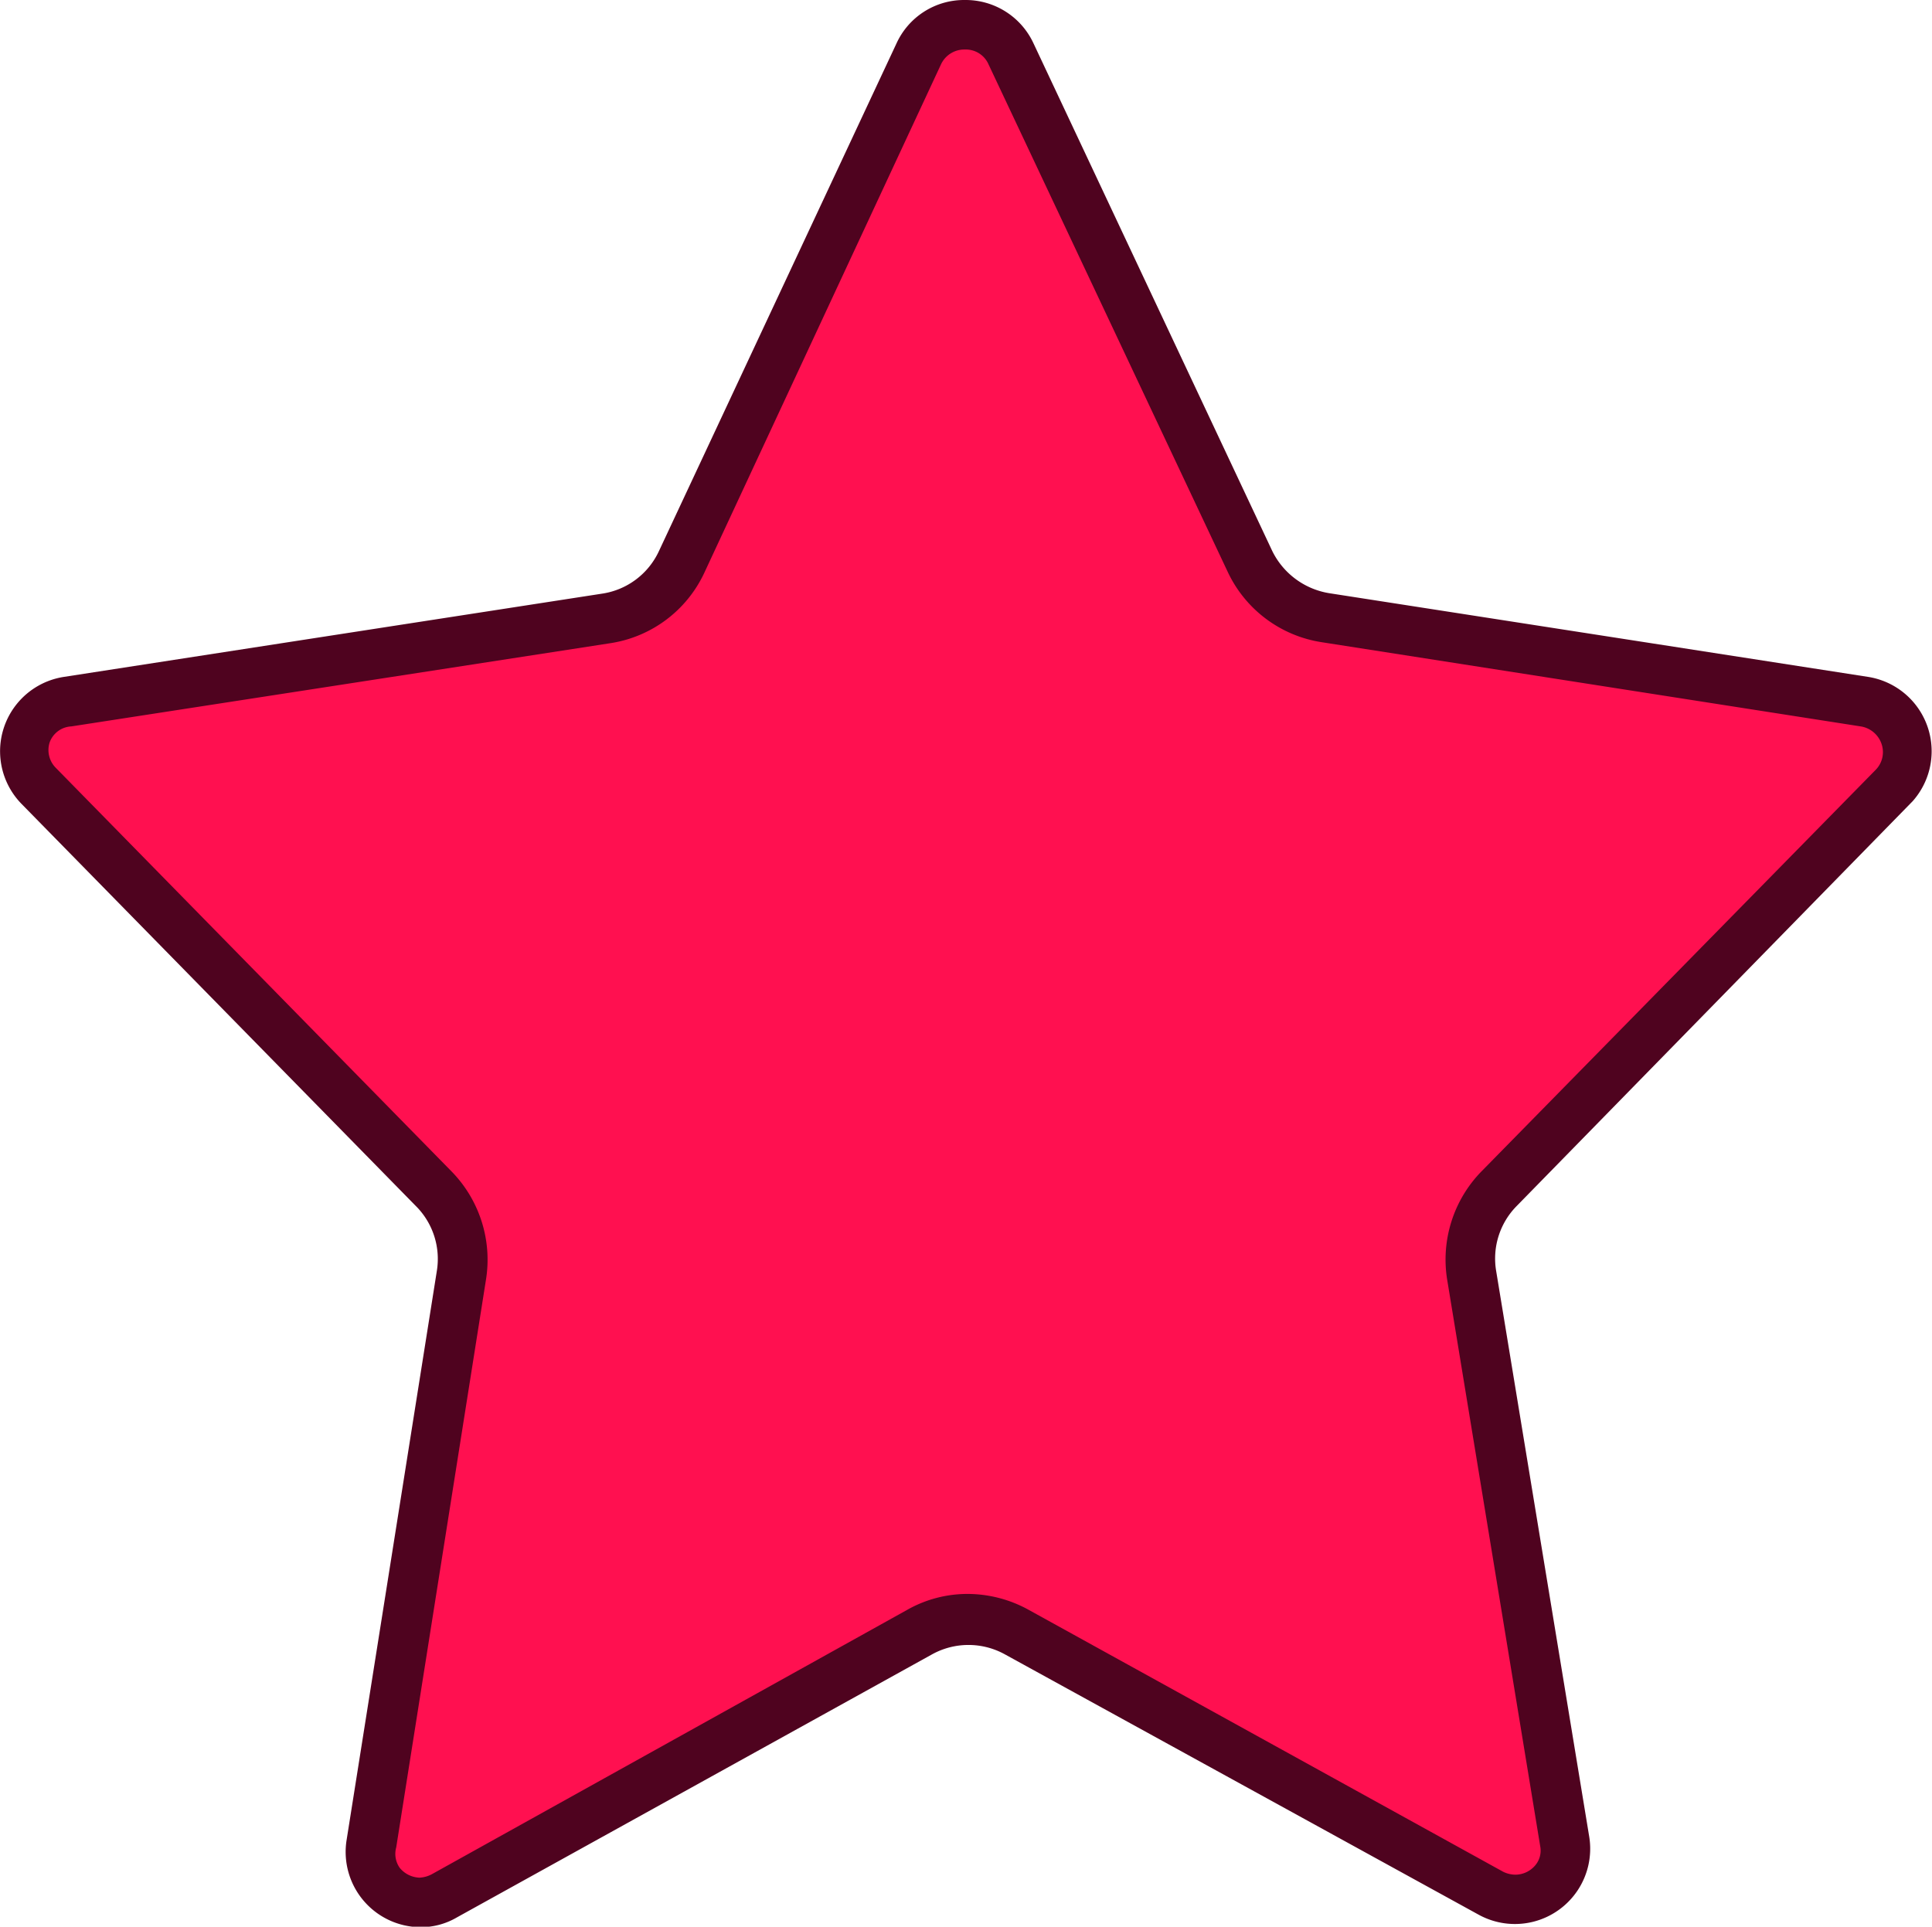 <svg id="Ebene_1" data-name="Ebene 1" xmlns="http://www.w3.org/2000/svg" viewBox="0 0 39.01 38.91"><defs><style>.cls-1{fill:#ff1050;}.cls-2{fill:#4f031f;}</style></defs><title>Star</title><path class="cls-1" d="M8.47,38.75a1.06,1.06,0,0,1-.79-.37,1,1,0,0,1-.22-.82L9.32,26.11a2,2,0,0,0-.55-1.74l-8-8.16a1,1,0,0,1-.24-1,1,1,0,0,1,.82-.69l10.88-1.67a2,2,0,0,0,1.52-1.14l4.8-10.26a1,1,0,0,1,.92-.59,1,1,0,0,1,.93.59l4.82,10.25a2.05,2.05,0,0,0,1.52,1.14l10.89,1.65a1,1,0,0,1,.57,1.72l-8,8.17a2,2,0,0,0-.54,1.74L31.6,37.54a1,1,0,0,1-.23.82,1,1,0,0,1-.78.36,1,1,0,0,1-.49-.13L20.5,33.3a2.06,2.06,0,0,0-1-.25,2.1,2.1,0,0,0-1,.25L9,38.61A1,1,0,0,1,8.47,38.75Z" transform="translate(0 -0.33)"/><path class="cls-2" d="M19.49,1.33a.5.5,0,0,1,.47.3l4.83,10.25a2.52,2.52,0,0,0,1.9,1.42L37.57,15a.53.53,0,0,1,.42.35.51.51,0,0,1-.12.53L29.9,24a2.55,2.55,0,0,0-.68,2.17L31.1,37.62A.46.46,0,0,1,31,38a.53.53,0,0,1-.4.19.57.57,0,0,1-.25-.06l-9.6-5.3a2.56,2.56,0,0,0-1.21-.31,2.47,2.47,0,0,0-1.22.32L8.72,38.18a.59.59,0,0,1-.25.07.54.54,0,0,1-.4-.2A.49.49,0,0,1,8,37.64L9.81,26.19A2.55,2.55,0,0,0,9.13,24l-8-8.16A.51.51,0,0,1,1,15.33.49.49,0,0,1,1.44,15l10.88-1.68a2.51,2.51,0,0,0,1.9-1.42L19,1.63a.52.52,0,0,1,.47-.3m0-1a1.5,1.5,0,0,0-1.37.88l-4.8,10.26a1.51,1.51,0,0,1-1.15.85L1.29,14a1.52,1.52,0,0,0-.86,2.56l8,8.16A1.51,1.51,0,0,1,8.82,26L7,37.48a1.52,1.52,0,0,0,1.5,1.77,1.44,1.44,0,0,0,.73-.2l9.59-5.31a1.52,1.52,0,0,1,1.47,0L29.86,39a1.52,1.52,0,0,0,2.23-1.57L30.21,26a1.51,1.51,0,0,1,.41-1.31l8-8.18A1.52,1.52,0,0,0,37.72,14L26.84,12.31a1.56,1.56,0,0,1-1.15-.85L20.87,1.21A1.51,1.51,0,0,0,19.49.33Z" transform="translate(0 -0.33)"/></svg>